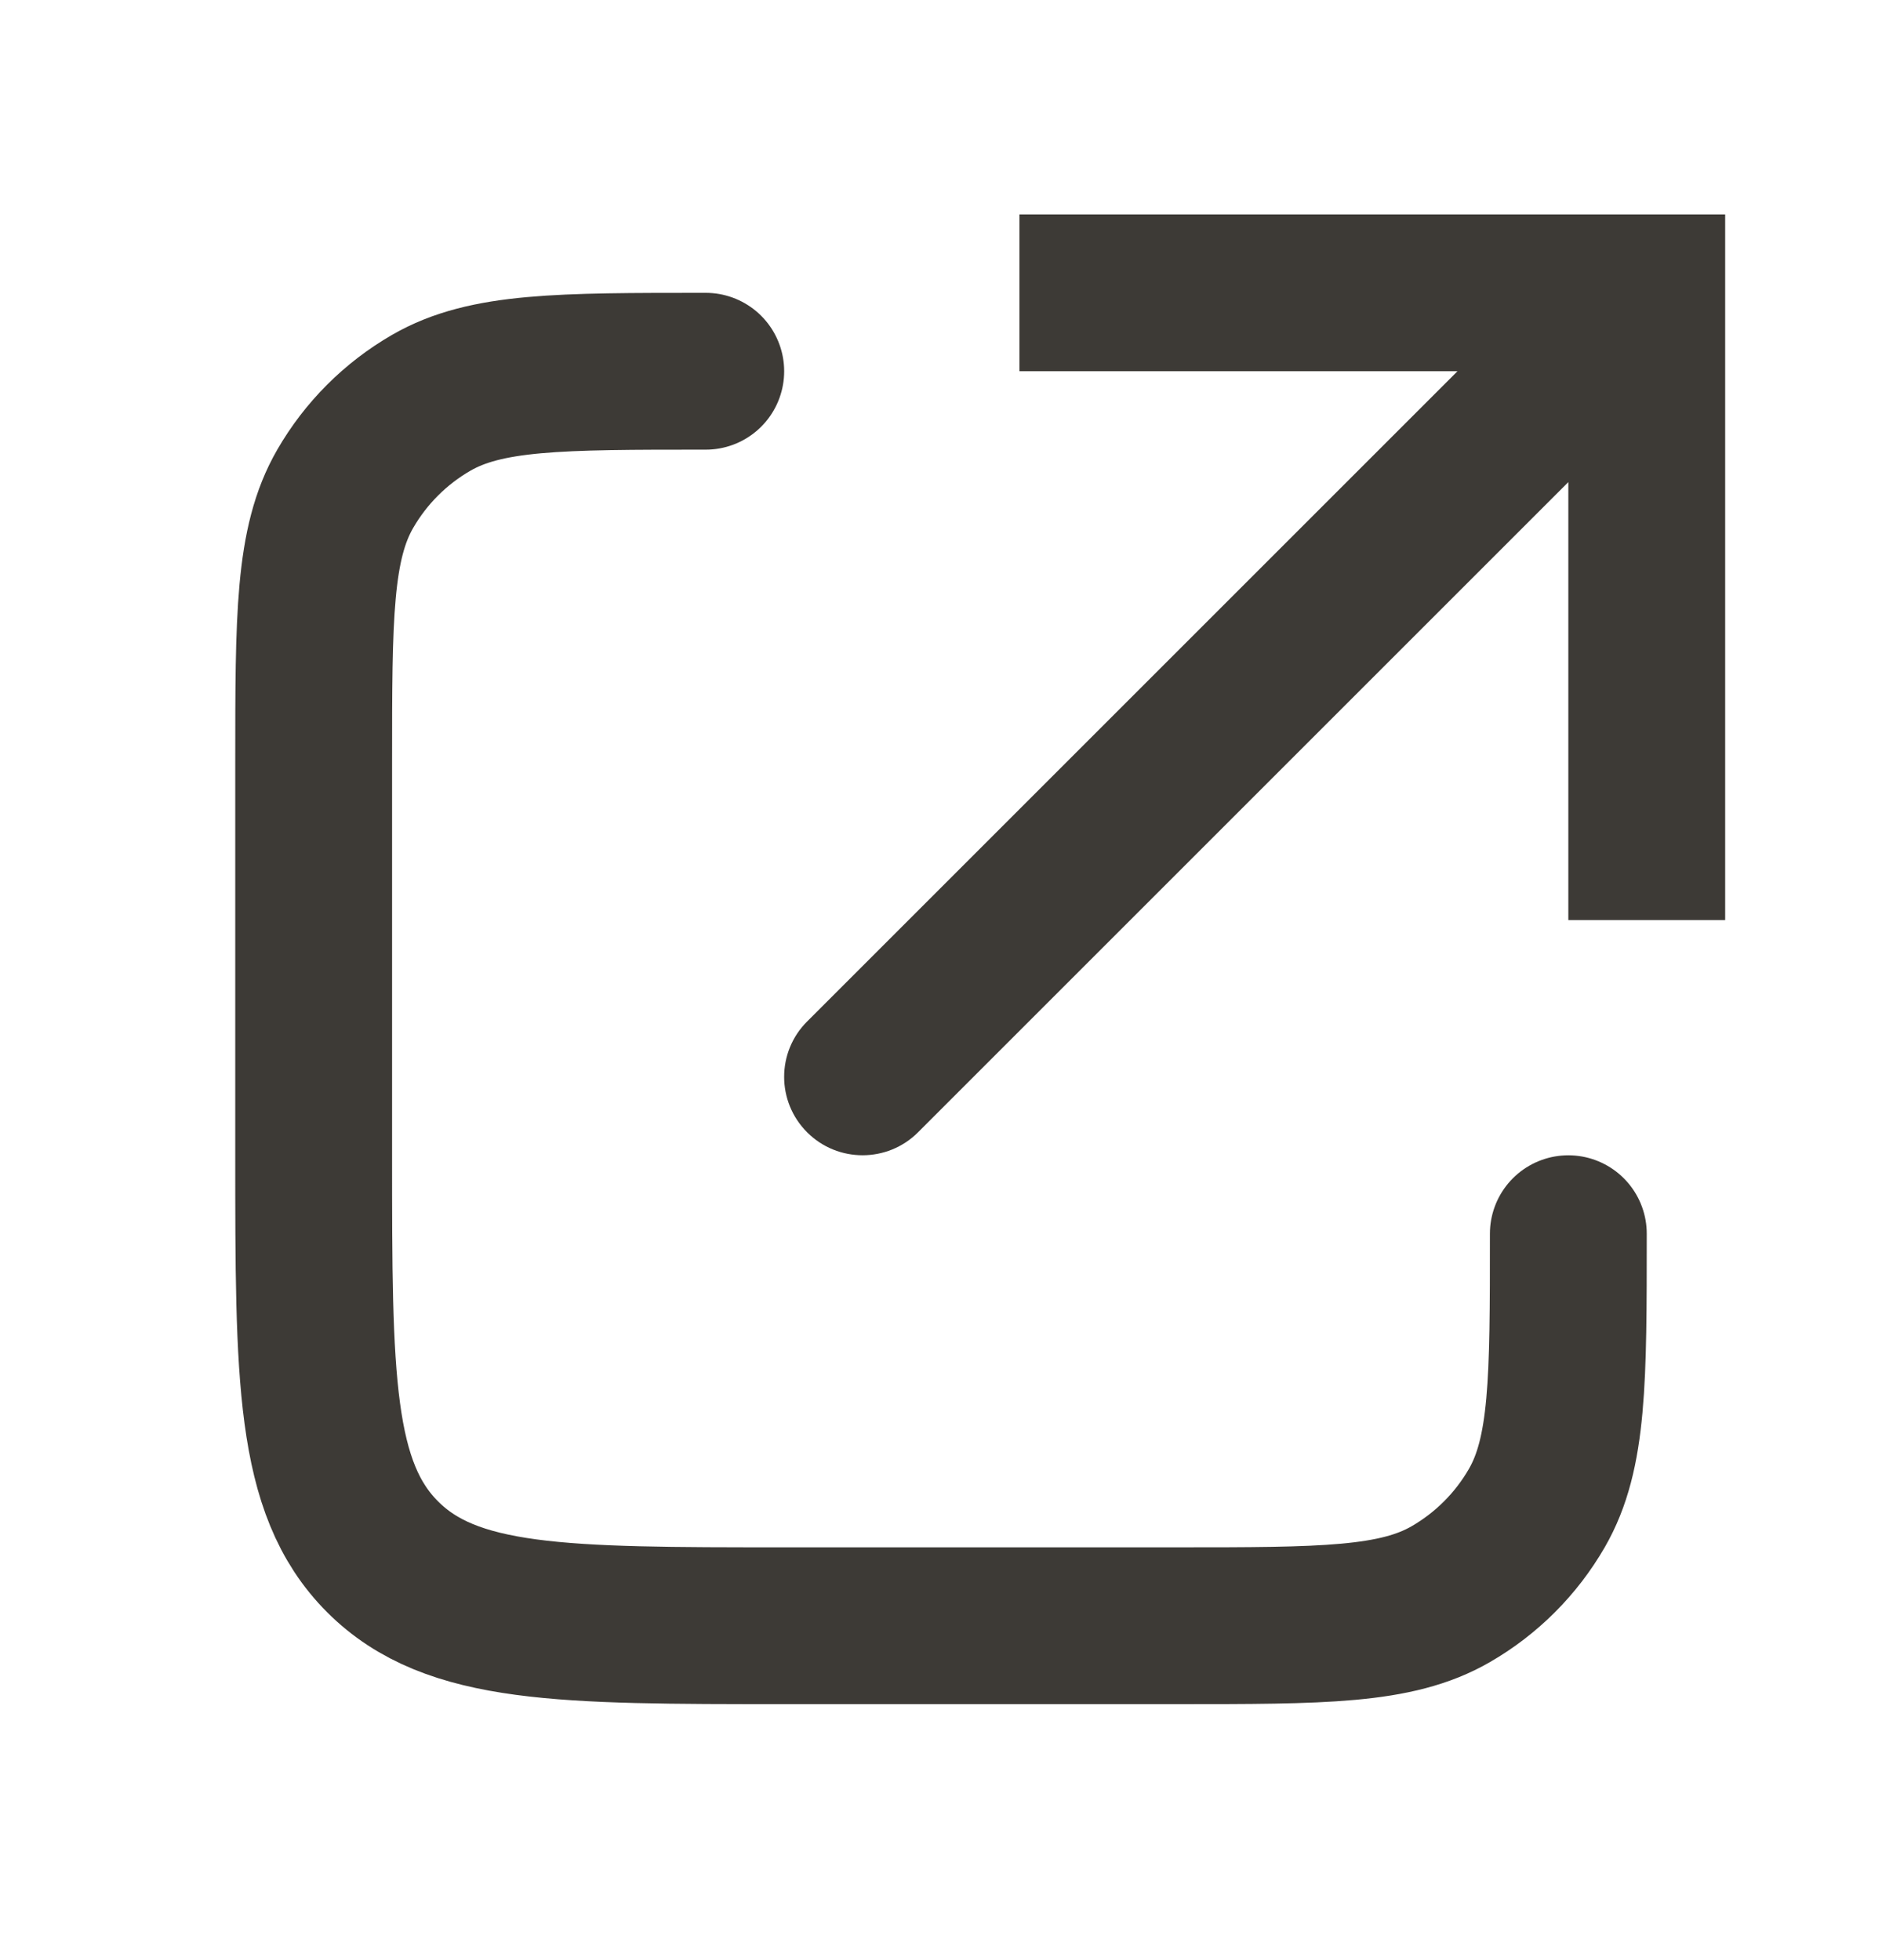 <svg width="24" height="25" viewBox="0 0 24 25" fill="none" xmlns="http://www.w3.org/2000/svg">
<path d="M21 3.735V2.735H22V3.735H21ZM11.707 14.442C11.317 14.832 10.683 14.832 10.293 14.442C9.902 14.051 9.902 13.418 10.293 13.028L11.707 14.442ZM20 11.735V3.735H22V11.735H20ZM21 4.735H13V2.735H21V4.735ZM21.707 4.442L11.707 14.442L10.293 13.028L20.293 3.028L21.707 4.442Z" fill="#3D3A36"/>
<path d="M20 15.735V15.735C20 17.604 20 18.539 19.598 19.235C19.335 19.691 18.956 20.07 18.5 20.333C17.804 20.735 16.869 20.735 15 20.735H10C7.172 20.735 5.757 20.735 4.879 19.856C4 18.977 4 17.563 4 14.735V9.735C4 7.866 4 6.931 4.402 6.235C4.665 5.779 5.044 5.4 5.5 5.137C6.196 4.735 7.131 4.735 9 4.735V4.735" stroke="#3D3A36" stroke-width="2" stroke-linecap="round"/>
</svg>
